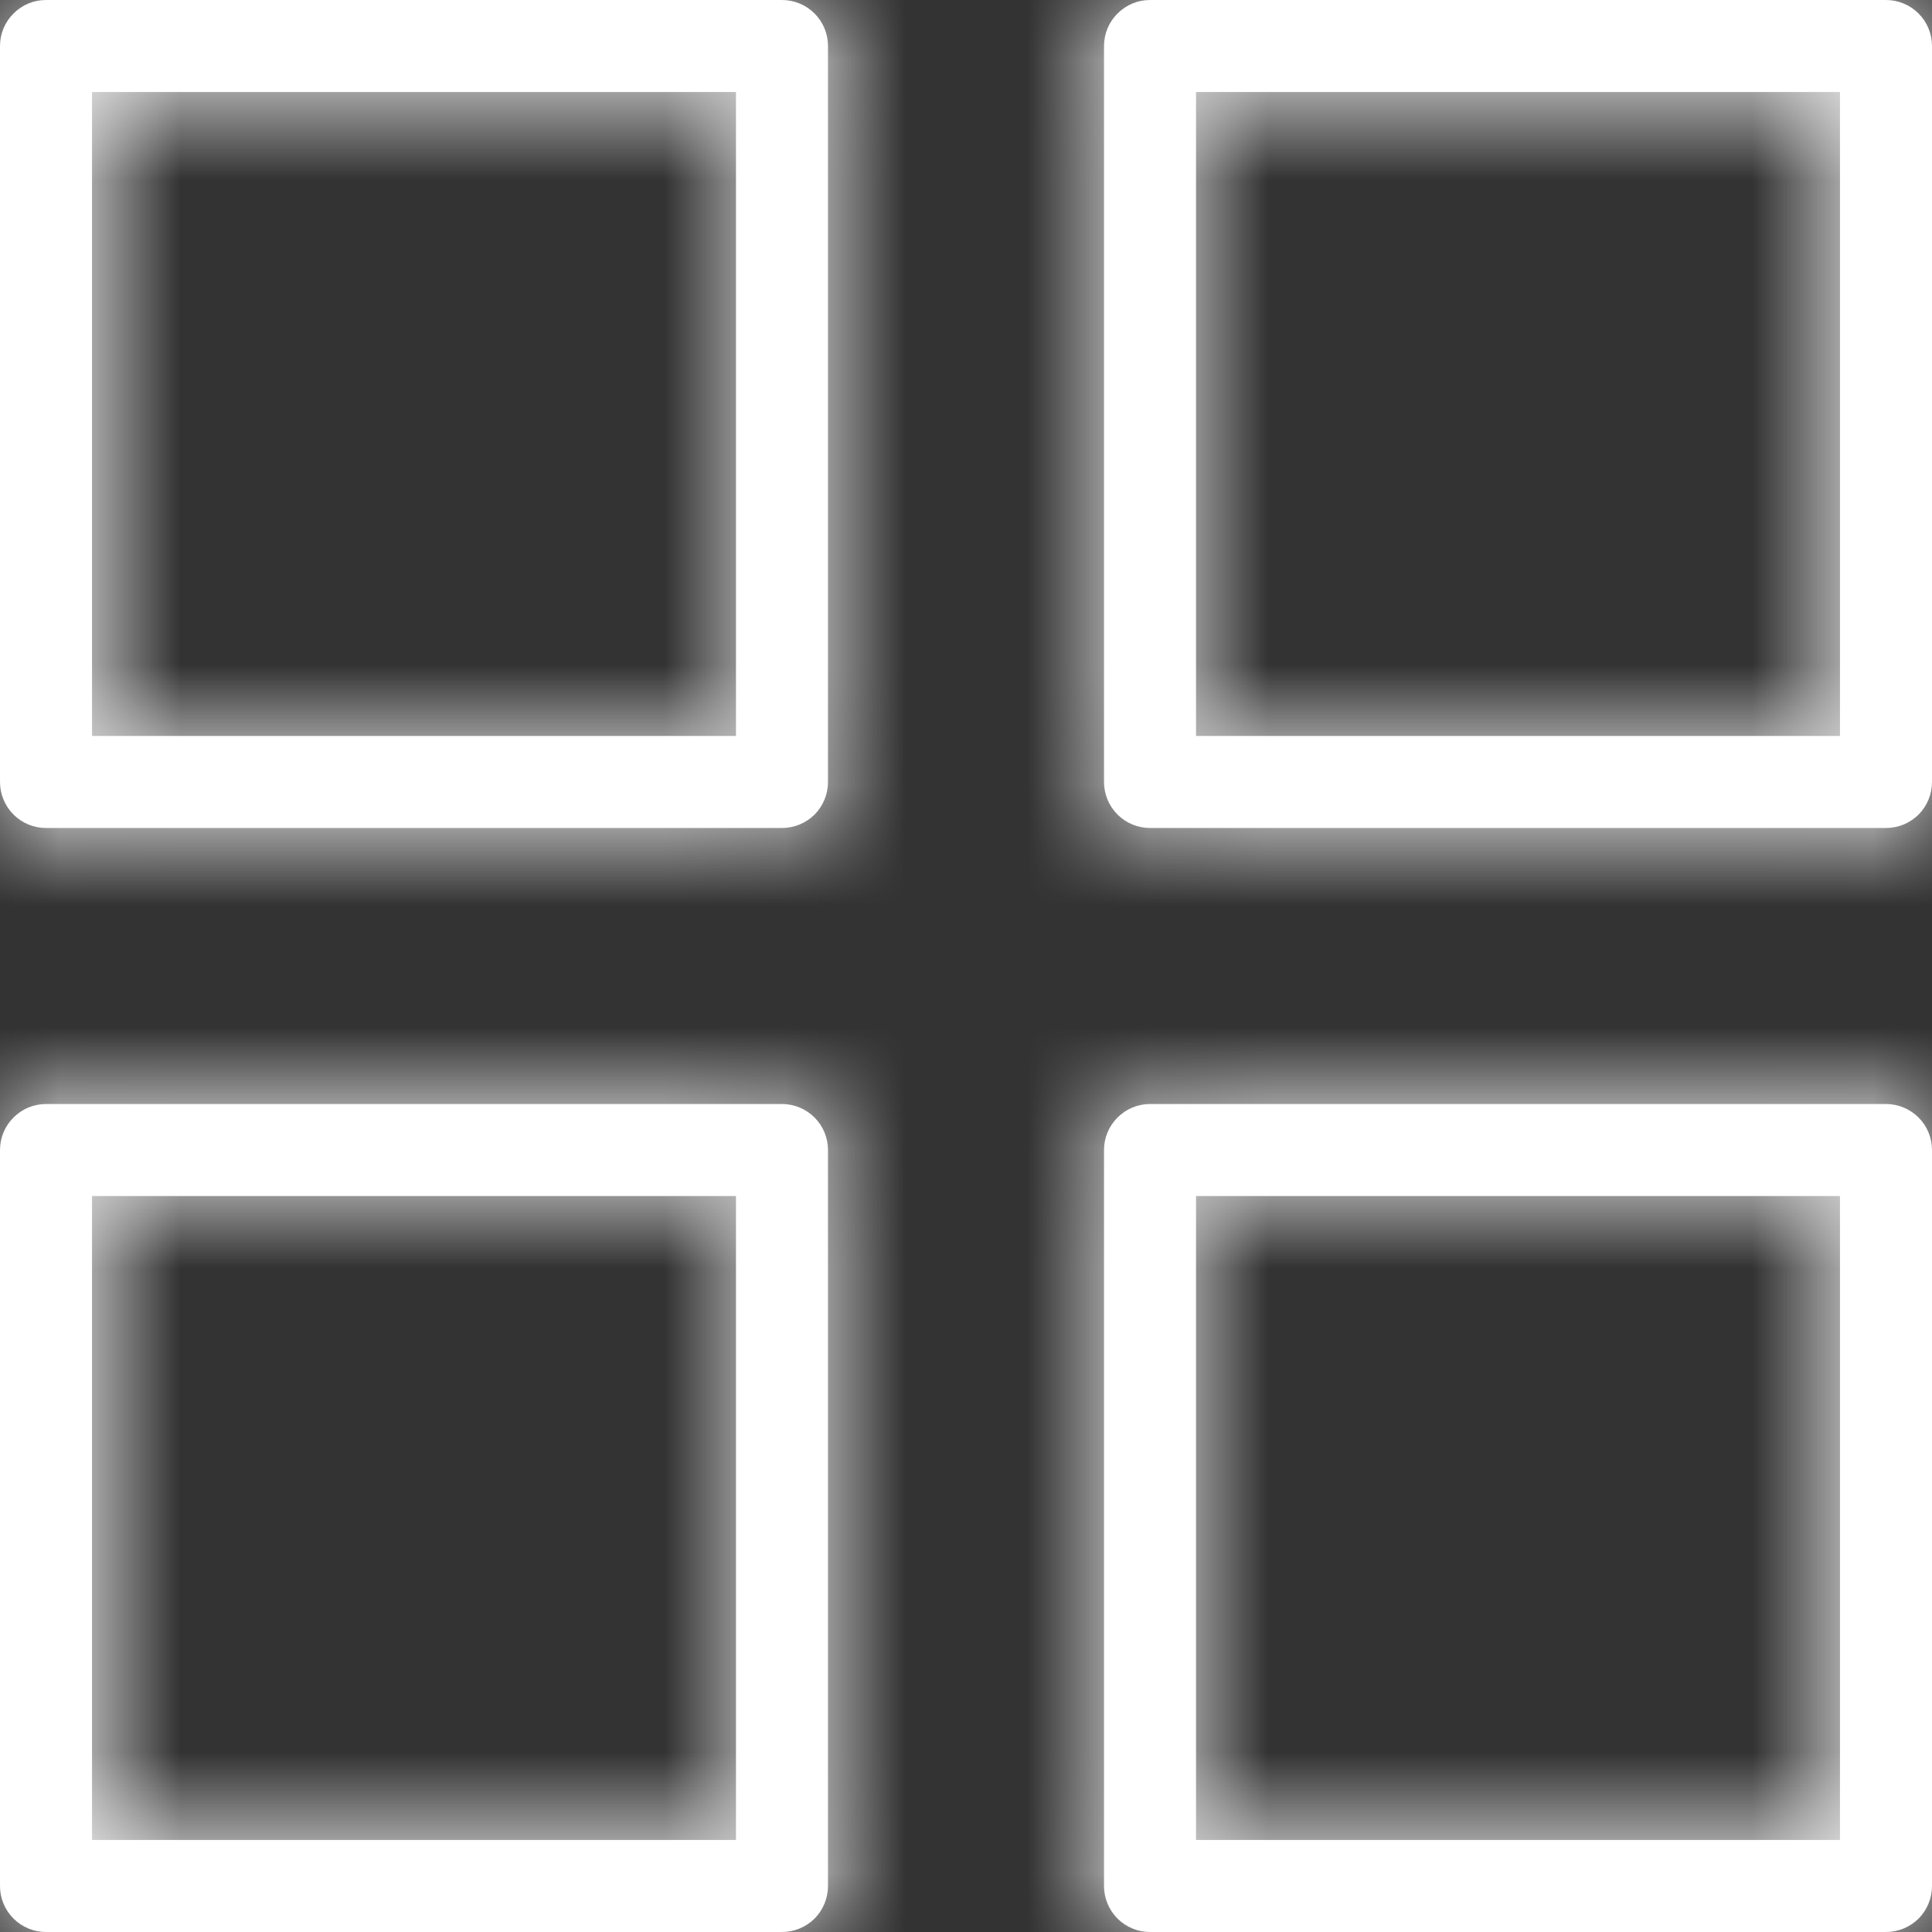 <svg width="16" height="16" viewBox="0 0 16 16" fill="none" xmlns="http://www.w3.org/2000/svg">
<rect x="0" y="0" width="16" height="16" fill="#333333" stroke="none"/>
<mask id="path-1-inside-1_0_1358" fill="white">
<path d="M6.476 6.10352e-05H0.381C0.28 6.10352e-05 0.183 0.04 0.112 0.112C0.04 0.183 6.10352e-05 0.28 6.10352e-05 0.381V6.476C6.10352e-05 6.577 0.04 6.674 0.112 6.746C0.183 6.817 0.28 6.857 0.381 6.857H6.476C6.577 6.857 6.674 6.817 6.746 6.746C6.817 6.674 6.857 6.577 6.857 6.476V0.381C6.857 0.28 6.817 0.183 6.746 0.112C6.674 0.04 6.577 6.10352e-05 6.476 6.10352e-05ZM6.095 6.095H0.762V0.762H6.095V6.095ZM15.619 6.10352e-05H9.524C9.423 6.10352e-05 9.326 0.04 9.255 0.112C9.183 0.183 9.143 0.28 9.143 0.381V6.476C9.143 6.577 9.183 6.674 9.255 6.746C9.326 6.817 9.423 6.857 9.524 6.857H15.619C15.72 6.857 15.817 6.817 15.889 6.746C15.96 6.674 16 6.577 16 6.476V0.381C16 0.28 15.96 0.183 15.889 0.112C15.817 0.04 15.72 6.10352e-05 15.619 6.10352e-05ZM15.238 6.095H9.905V0.762H15.238V6.095ZM6.476 9.143H0.381C0.28 9.143 0.183 9.183 0.112 9.255C0.04 9.326 6.10352e-05 9.423 6.10352e-05 9.524V15.619C6.60865e-05 15.72 0.04 15.817 0.112 15.889C0.183 15.96 0.28 16 0.381 16H6.476C6.577 16 6.674 15.96 6.746 15.889C6.817 15.817 6.857 15.72 6.857 15.619V9.524C6.857 9.423 6.817 9.326 6.746 9.255C6.674 9.183 6.577 9.143 6.476 9.143ZM6.095 15.238H0.762V9.905H6.095V15.238ZM15.619 9.143H9.524C9.423 9.143 9.326 9.183 9.255 9.255C9.183 9.326 9.143 9.423 9.143 9.524V15.619C9.143 15.72 9.183 15.817 9.255 15.889C9.326 15.96 9.423 16 9.524 16H15.619C15.72 16 15.817 15.96 15.889 15.889C15.96 15.817 16 15.72 16 15.619V9.524C16 9.423 15.96 9.326 15.889 9.255C15.817 9.183 15.72 9.143 15.619 9.143ZM15.238 15.238H9.905V9.905H15.238V15.238Z"/>
</mask>
<path d="M6.476 6.10352e-05H0.381C0.28 6.10352e-05 0.183 0.04 0.112 0.112C0.04 0.183 6.10352e-05 0.28 6.10352e-05 0.381V6.476C6.10352e-05 6.577 0.04 6.674 0.112 6.746C0.183 6.817 0.28 6.857 0.381 6.857H6.476C6.577 6.857 6.674 6.817 6.746 6.746C6.817 6.674 6.857 6.577 6.857 6.476V0.381C6.857 0.28 6.817 0.183 6.746 0.112C6.674 0.04 6.577 6.10352e-05 6.476 6.10352e-05ZM6.095 6.095H0.762V0.762H6.095V6.095ZM15.619 6.10352e-05H9.524C9.423 6.10352e-05 9.326 0.04 9.255 0.112C9.183 0.183 9.143 0.28 9.143 0.381V6.476C9.143 6.577 9.183 6.674 9.255 6.746C9.326 6.817 9.423 6.857 9.524 6.857H15.619C15.72 6.857 15.817 6.817 15.889 6.746C15.96 6.674 16 6.577 16 6.476V0.381C16 0.28 15.96 0.183 15.889 0.112C15.817 0.04 15.72 6.10352e-05 15.619 6.10352e-05ZM15.238 6.095H9.905V0.762H15.238V6.095ZM6.476 9.143H0.381C0.28 9.143 0.183 9.183 0.112 9.255C0.04 9.326 6.10352e-05 9.423 6.10352e-05 9.524V15.619C6.60865e-05 15.72 0.04 15.817 0.112 15.889C0.183 15.96 0.28 16 0.381 16H6.476C6.577 16 6.674 15.96 6.746 15.889C6.817 15.817 6.857 15.72 6.857 15.619V9.524C6.857 9.423 6.817 9.326 6.746 9.255C6.674 9.183 6.577 9.143 6.476 9.143ZM6.095 15.238H0.762V9.905H6.095V15.238ZM15.619 9.143H9.524C9.423 9.143 9.326 9.183 9.255 9.255C9.183 9.326 9.143 9.423 9.143 9.524V15.619C9.143 15.72 9.183 15.817 9.255 15.889C9.326 15.96 9.423 16 9.524 16H15.619C15.72 16 15.817 15.96 15.889 15.889C15.96 15.817 16 15.72 16 15.619V9.524C16 9.423 15.96 9.326 15.889 9.255C15.817 9.183 15.72 9.143 15.619 9.143ZM15.238 15.238H9.905V9.905H15.238V15.238Z" fill="white"/>
<path d="M6.095 6.095V7.095H7.095V6.095H6.095ZM0.762 6.095H-0.238V7.095H0.762V6.095ZM0.762 0.762V-0.238H-0.238V0.762H0.762ZM6.095 0.762H7.095V-0.238H6.095V0.762ZM15.238 6.095V7.095H16.238V6.095H15.238ZM9.905 6.095H8.905V7.095H9.905V6.095ZM9.905 0.762V-0.238H8.905V0.762H9.905ZM15.238 0.762H16.238V-0.238H15.238V0.762ZM6.10352e-05 15.619H-1V15.619L6.10352e-05 15.619ZM0.381 16L0.381 17H0.381V16ZM6.476 16L6.476 17H6.476L6.476 16ZM6.857 15.619L7.857 15.619V15.619H6.857ZM6.095 15.238V16.238H7.095V15.238H6.095ZM0.762 15.238H-0.238V16.238H0.762V15.238ZM0.762 9.905V8.905H-0.238V9.905H0.762ZM6.095 9.905H7.095V8.905H6.095V9.905ZM9.143 15.619H8.143V15.619L9.143 15.619ZM9.524 16L9.524 17H9.524V16ZM15.619 16V17H15.619L15.619 16ZM16 15.619L17 15.619V15.619H16ZM15.238 15.238V16.238H16.238V15.238H15.238ZM9.905 15.238H8.905V16.238H9.905V15.238ZM9.905 9.905V8.905H8.905V9.905H9.905ZM15.238 9.905H16.238V8.905H15.238V9.905ZM6.476 6.10352e-05V-1H0.381V6.10352e-05V1H6.476V6.10352e-05ZM0.381 6.10352e-05V-1C0.015 -1 -0.336 -0.854 -0.595 -0.595L0.112 0.112L0.819 0.819C0.703 0.935 0.545 1 0.381 1V6.10352e-05ZM0.112 0.112L-0.595 -0.595C-0.854 -0.336 -1 0.015 -1 0.381H6.10352e-05H1C1 0.545 0.935 0.703 0.819 0.819L0.112 0.112ZM6.10352e-05 0.381H-1V6.476H6.10352e-05H1V0.381H6.10352e-05ZM6.10352e-05 6.476H-1C-1 6.843 -0.854 7.194 -0.595 7.453L0.112 6.746L0.819 6.039C0.935 6.155 1 6.312 1 6.476H6.10352e-05ZM0.112 6.746L-0.595 7.453C-0.336 7.712 0.015 7.857 0.381 7.857V6.857V5.857C0.545 5.857 0.703 5.922 0.819 6.039L0.112 6.746ZM0.381 6.857V7.857H6.476V6.857V5.857H0.381V6.857ZM6.476 6.857V7.857C6.843 7.857 7.194 7.712 7.453 7.453L6.746 6.746L6.039 6.039C6.155 5.922 6.312 5.857 6.476 5.857V6.857ZM6.746 6.746L7.453 7.453C7.712 7.194 7.857 6.843 7.857 6.476H6.857H5.857C5.857 6.312 5.922 6.155 6.039 6.039L6.746 6.746ZM6.857 6.476H7.857V0.381H6.857H5.857V6.476H6.857ZM6.857 0.381H7.857C7.857 0.015 7.712 -0.336 7.453 -0.595L6.746 0.112L6.039 0.819C5.922 0.703 5.857 0.545 5.857 0.381H6.857ZM6.746 0.112L7.453 -0.595C7.194 -0.854 6.843 -1 6.476 -1V6.10352e-05V1C6.312 1 6.155 0.935 6.039 0.819L6.746 0.112ZM6.095 6.095V5.095H0.762V6.095V7.095H6.095V6.095ZM0.762 6.095H1.762V0.762H0.762H-0.238V6.095H0.762ZM0.762 0.762V1.762H6.095V0.762V-0.238H0.762V0.762ZM6.095 0.762H5.095V6.095H6.095H7.095V0.762H6.095ZM15.619 6.10352e-05V-1H9.524V6.10352e-05V1H15.619V6.10352e-05ZM9.524 6.10352e-05V-1C9.158 -1 8.806 -0.854 8.547 -0.595L9.255 0.112L9.962 0.819C9.846 0.935 9.688 1 9.524 1V6.10352e-05ZM9.255 0.112L8.547 -0.595C8.288 -0.336 8.143 0.015 8.143 0.381H9.143H10.143C10.143 0.545 10.078 0.703 9.962 0.819L9.255 0.112ZM9.143 0.381H8.143V6.476H9.143H10.143V0.381H9.143ZM9.143 6.476H8.143C8.143 6.843 8.288 7.194 8.547 7.453L9.255 6.746L9.962 6.039C10.078 6.155 10.143 6.312 10.143 6.476H9.143ZM9.255 6.746L8.547 7.453C8.806 7.712 9.158 7.857 9.524 7.857V6.857V5.857C9.688 5.857 9.846 5.922 9.962 6.039L9.255 6.746ZM9.524 6.857V7.857H15.619V6.857V5.857H9.524V6.857ZM15.619 6.857V7.857C15.986 7.857 16.337 7.712 16.596 7.453L15.889 6.746L15.181 6.039C15.298 5.922 15.455 5.857 15.619 5.857V6.857ZM15.889 6.746L16.596 7.453C16.855 7.194 17 6.843 17 6.476H16H15C15 6.312 15.065 6.155 15.181 6.039L15.889 6.746ZM16 6.476H17V0.381H16H15V6.476H16ZM16 0.381H17C17 0.015 16.855 -0.336 16.596 -0.595L15.889 0.112L15.181 0.819C15.065 0.703 15 0.545 15 0.381H16ZM15.889 0.112L16.596 -0.595C16.337 -0.854 15.986 -1 15.619 -1V6.10352e-05V1C15.455 1 15.298 0.935 15.181 0.819L15.889 0.112ZM15.238 6.095V5.095H9.905V6.095V7.095H15.238V6.095ZM9.905 6.095H10.905V0.762H9.905H8.905V6.095H9.905ZM9.905 0.762V1.762H15.238V0.762V-0.238H9.905V0.762ZM15.238 0.762H14.238V6.095H15.238H16.238V0.762H15.238ZM6.476 9.143V8.143H0.381V9.143V10.143H6.476V9.143ZM0.381 9.143V8.143C0.015 8.143 -0.336 8.288 -0.595 8.547L0.112 9.255L0.819 9.962C0.703 10.078 0.545 10.143 0.381 10.143V9.143ZM0.112 9.255L-0.595 8.547C-0.854 8.806 -1 9.158 -1 9.524H6.10352e-05H1C1 9.688 0.935 9.846 0.819 9.962L0.112 9.255ZM6.10352e-05 9.524H-1V15.619H6.10352e-05H1V9.524H6.10352e-05ZM6.10352e-05 15.619L-1 15.619C-1 15.986 -0.854 16.337 -0.595 16.596L0.112 15.889L0.819 15.181C0.935 15.298 1 15.455 1 15.619L6.10352e-05 15.619ZM0.112 15.889L-0.595 16.596C-0.336 16.855 0.015 17 0.381 17L0.381 16L0.381 15C0.545 15 0.703 15.065 0.819 15.181L0.112 15.889ZM0.381 16V17H6.476V16V15H0.381V16ZM6.476 16L6.476 17C6.843 17 7.194 16.855 7.453 16.596L6.746 15.889L6.039 15.181C6.155 15.065 6.312 15 6.476 15L6.476 16ZM6.746 15.889L7.453 16.596C7.712 16.337 7.857 15.986 7.857 15.619L6.857 15.619L5.857 15.619C5.857 15.455 5.922 15.298 6.039 15.181L6.746 15.889ZM6.857 15.619H7.857V9.524H6.857H5.857V15.619H6.857ZM6.857 9.524H7.857C7.857 9.158 7.712 8.806 7.453 8.547L6.746 9.255L6.039 9.962C5.922 9.846 5.857 9.688 5.857 9.524H6.857ZM6.746 9.255L7.453 8.547C7.194 8.288 6.843 8.143 6.476 8.143V9.143V10.143C6.312 10.143 6.155 10.078 6.039 9.962L6.746 9.255ZM6.095 15.238V14.238H0.762V15.238V16.238H6.095V15.238ZM0.762 15.238H1.762V9.905H0.762H-0.238V15.238H0.762ZM0.762 9.905V10.905H6.095V9.905V8.905H0.762V9.905ZM6.095 9.905H5.095V15.238H6.095H7.095V9.905H6.095ZM15.619 9.143V8.143H9.524V9.143V10.143H15.619V9.143ZM9.524 9.143V8.143C9.158 8.143 8.806 8.288 8.547 8.547L9.255 9.255L9.962 9.962C9.846 10.078 9.688 10.143 9.524 10.143V9.143ZM9.255 9.255L8.547 8.547C8.288 8.806 8.143 9.158 8.143 9.524H9.143H10.143C10.143 9.688 10.078 9.846 9.962 9.962L9.255 9.255ZM9.143 9.524H8.143V15.619H9.143H10.143V9.524H9.143ZM9.143 15.619L8.143 15.619C8.143 15.986 8.288 16.337 8.547 16.596L9.255 15.889L9.962 15.181C10.078 15.298 10.143 15.455 10.143 15.619L9.143 15.619ZM9.255 15.889L8.547 16.596C8.806 16.855 9.158 17 9.524 17L9.524 16L9.524 15C9.688 15 9.846 15.065 9.962 15.181L9.255 15.889ZM9.524 16V17H15.619V16V15H9.524V16ZM15.619 16L15.619 17C15.986 17 16.337 16.855 16.596 16.596L15.889 15.889L15.181 15.181C15.298 15.065 15.455 15 15.619 15L15.619 16ZM15.889 15.889L16.596 16.596C16.855 16.337 17 15.986 17 15.619L16 15.619L15 15.619C15 15.455 15.065 15.298 15.181 15.181L15.889 15.889ZM16 15.619H17V9.524H16H15V15.619H16ZM16 9.524H17C17 9.158 16.855 8.806 16.596 8.547L15.889 9.255L15.181 9.962C15.065 9.846 15 9.688 15 9.524H16ZM15.889 9.255L16.596 8.547C16.337 8.288 15.986 8.143 15.619 8.143V9.143V10.143C15.455 10.143 15.298 10.078 15.181 9.962L15.889 9.255ZM15.238 15.238V14.238H9.905V15.238V16.238H15.238V15.238ZM9.905 15.238H10.905V9.905H9.905H8.905V15.238H9.905ZM9.905 9.905V10.905H15.238V9.905V8.905H9.905V9.905ZM15.238 9.905H14.238V15.238H15.238H16.238V9.905H15.238Z" fill="white" mask="url(#path-1-inside-1_0_1358)"/>
</svg>
